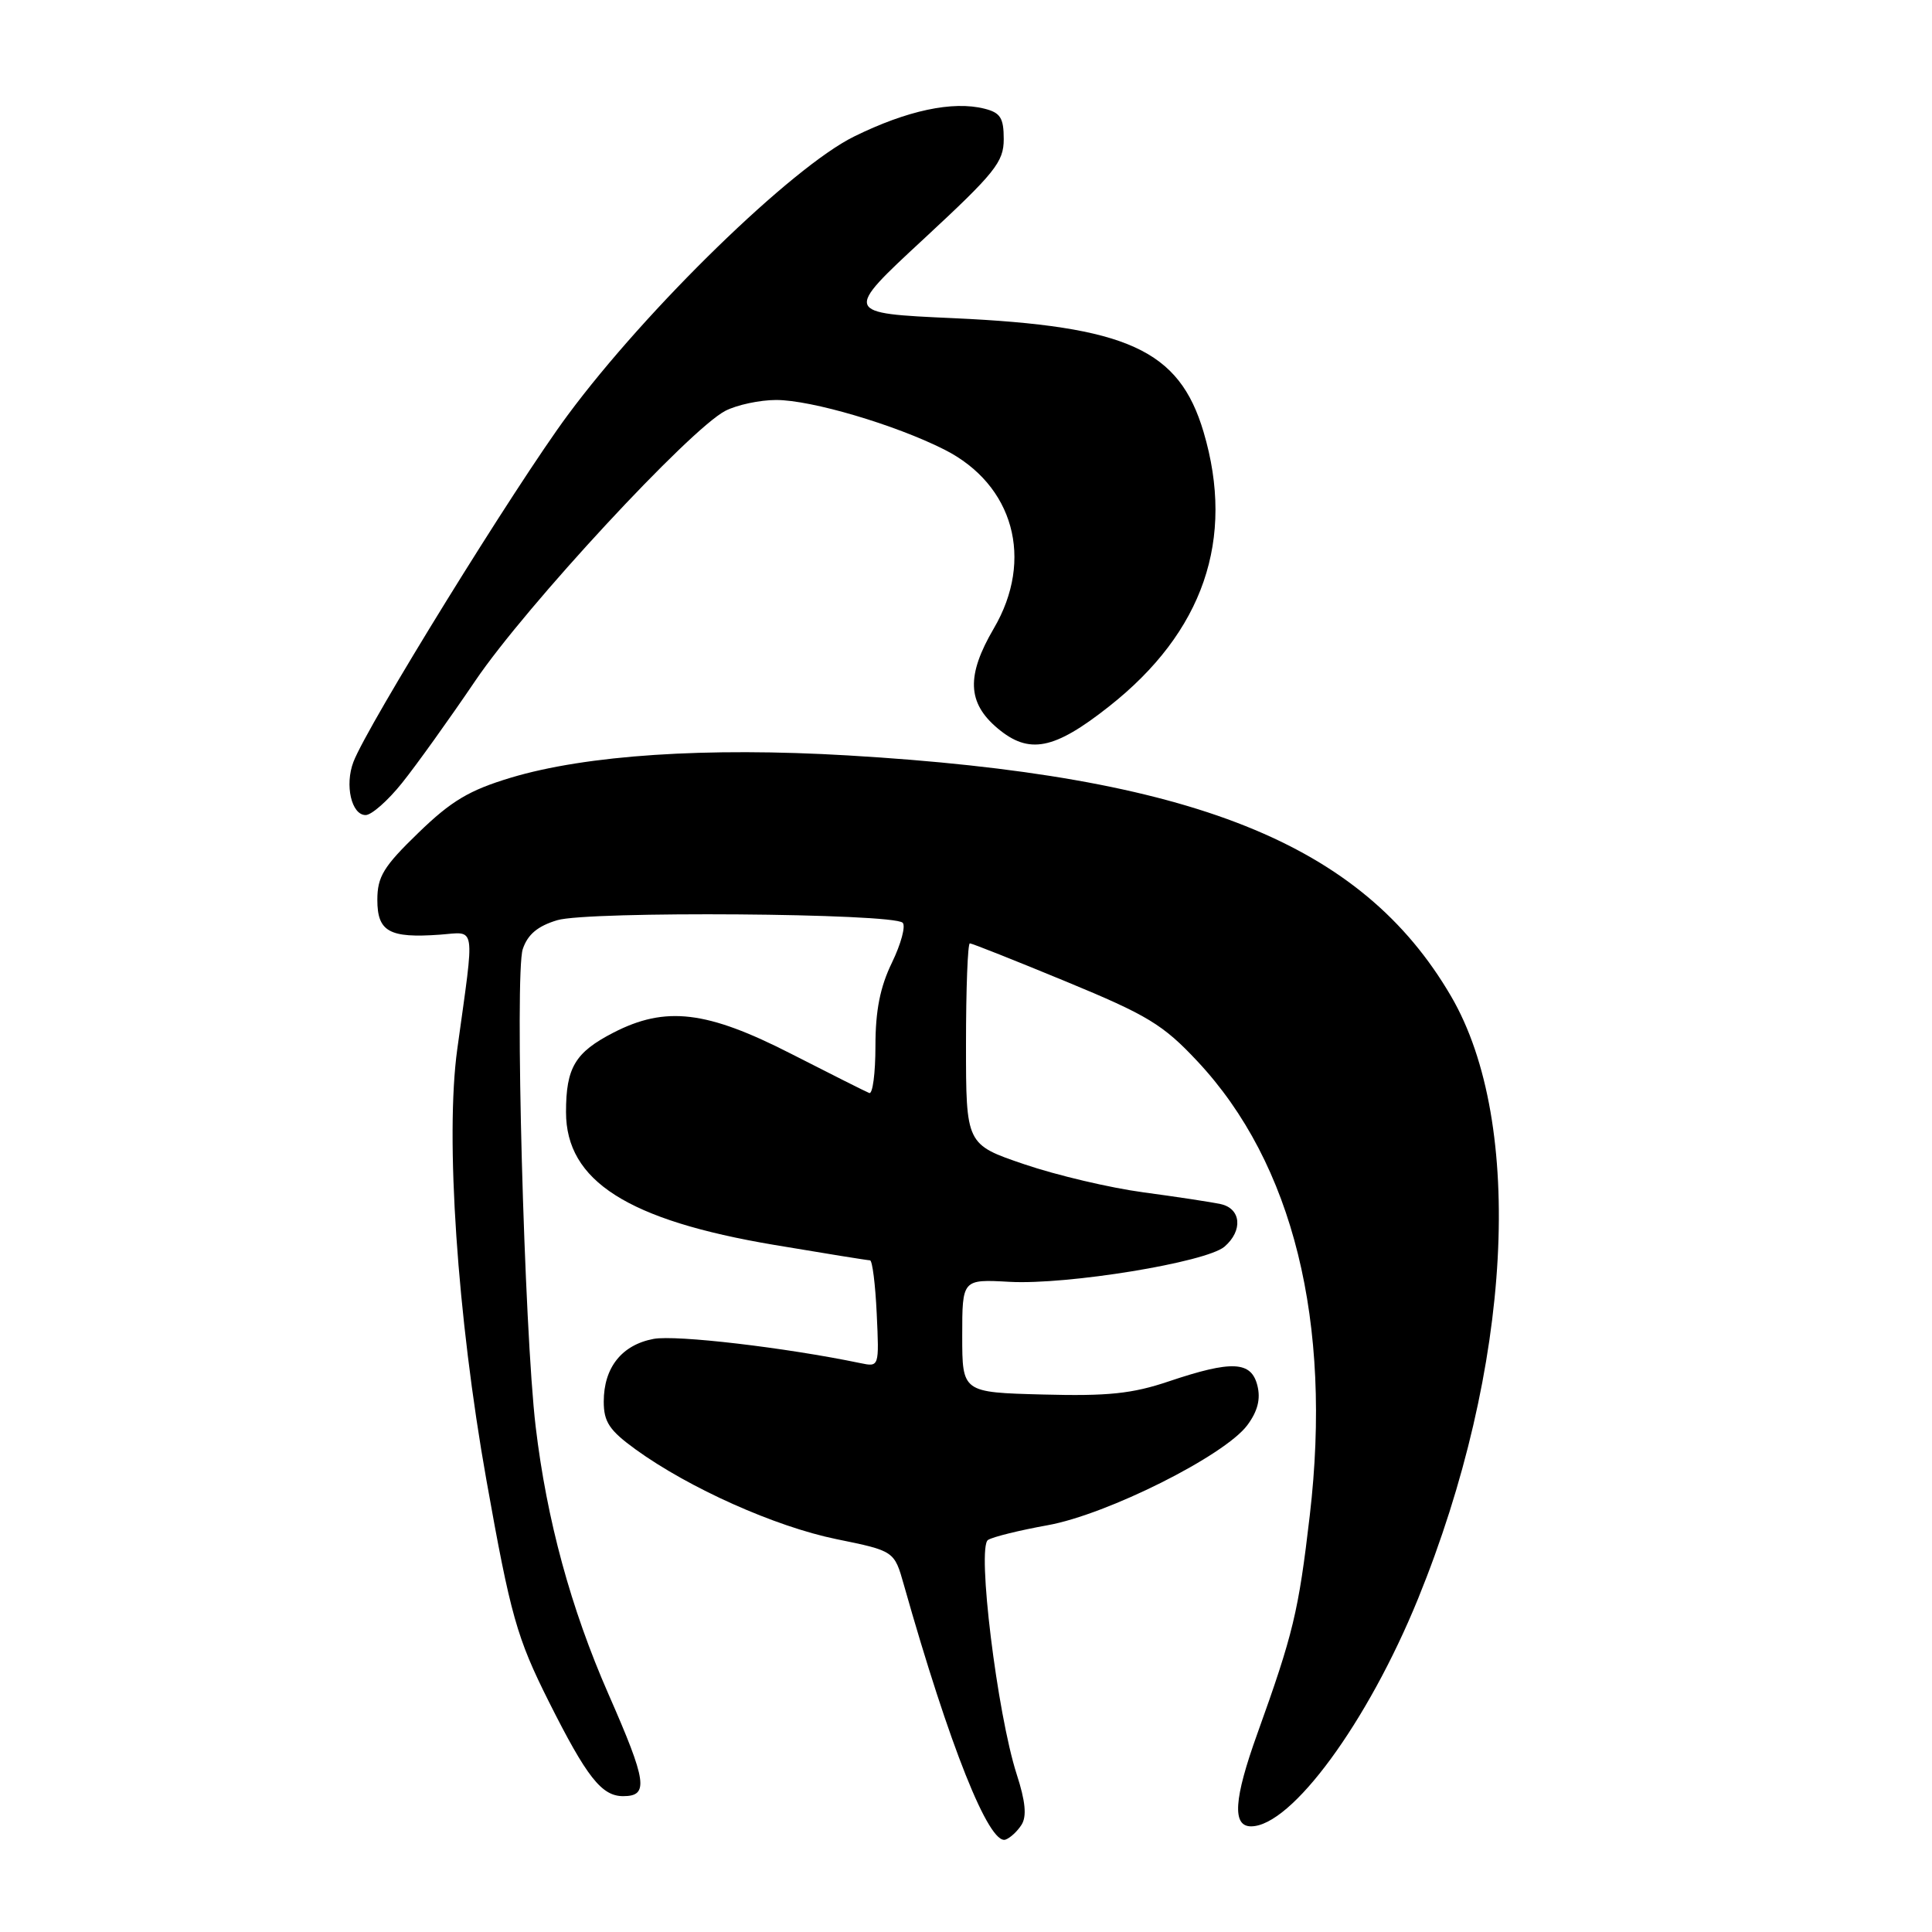 <?xml version="1.0" encoding="UTF-8" standalone="no"?>
<!DOCTYPE svg PUBLIC "-//W3C//DTD SVG 1.1//EN" "http://www.w3.org/Graphics/SVG/1.1/DTD/svg11.dtd" >
<svg xmlns="http://www.w3.org/2000/svg" xmlns:xlink="http://www.w3.org/1999/xlink" version="1.1" viewBox="0 0 256 256">
 <g >
 <path fill="currentColor"
d=" M 135.36 241.79 C 136.07 240.67 135.88 238.68 134.72 235.11 C 132.13 227.08 129.42 204.97 130.92 204.05 C 131.59 203.63 135.15 202.76 138.82 202.10 C 146.69 200.69 162.28 192.88 165.28 188.84 C 166.65 186.99 167.06 185.38 166.61 183.59 C 165.80 180.35 163.23 180.23 154.90 183.03 C 150.03 184.68 146.81 185.01 138.18 184.78 C 127.50 184.50 127.50 184.50 127.50 177.00 C 127.50 169.50 127.50 169.50 133.78 169.85 C 141.44 170.27 159.84 167.26 162.25 165.19 C 164.72 163.07 164.46 160.14 161.75 159.55 C 160.51 159.28 155.90 158.58 151.50 157.99 C 147.10 157.40 140.01 155.73 135.75 154.28 C 128.00 151.65 128.00 151.65 128.00 138.33 C 128.00 131.00 128.23 125.00 128.51 125.00 C 128.79 125.00 134.53 127.28 141.26 130.06 C 152.06 134.52 154.11 135.76 158.66 140.62 C 171.35 154.16 176.55 175.20 173.55 200.82 C 172.06 213.59 171.35 216.51 166.60 229.73 C 163.49 238.37 163.25 242.00 165.77 242.00 C 171.12 242.00 181.23 228.21 187.90 211.84 C 200.35 181.26 202.12 148.88 192.27 132.00 C 180.42 111.71 158.11 102.80 112.39 100.10 C 93.59 98.99 77.70 100.04 67.68 103.05 C 62.17 104.71 59.80 106.12 55.43 110.36 C 50.82 114.82 50.00 116.16 50.00 119.24 C 50.00 123.45 51.58 124.33 58.27 123.85 C 63.14 123.50 62.93 122.09 60.59 139.02 C 58.98 150.66 60.59 174.44 64.45 196.11 C 67.65 214.08 68.48 217.01 72.72 225.47 C 77.75 235.49 79.72 238.00 82.57 238.00 C 86.00 238.00 85.73 236.10 80.62 224.47 C 75.63 213.09 72.45 201.41 70.98 189.05 C 69.46 176.28 68.18 128.99 69.27 125.76 C 69.92 123.82 71.24 122.71 73.84 121.93 C 77.96 120.70 118.34 121.00 119.61 122.27 C 120.03 122.70 119.39 125.07 118.19 127.55 C 116.62 130.78 116.00 133.90 116.00 138.61 C 116.00 142.22 115.63 145.02 115.18 144.83 C 114.72 144.65 110.07 142.31 104.84 139.64 C 93.65 133.92 88.20 133.27 81.28 136.83 C 76.20 139.45 75.00 141.46 75.00 147.36 C 75.00 156.48 83.17 161.69 102.61 164.96 C 109.27 166.08 114.97 167.00 115.28 167.00 C 115.59 167.00 115.99 170.18 116.17 174.07 C 116.50 181.14 116.50 181.14 114.00 180.62 C 104.05 178.55 89.58 176.86 86.61 177.41 C 82.39 178.20 80.00 181.21 80.00 185.72 C 80.00 188.41 80.74 189.53 84.23 192.06 C 91.32 197.19 102.71 202.28 110.81 203.94 C 118.50 205.51 118.50 205.51 119.77 210.01 C 125.82 231.38 131.05 244.48 133.23 243.76 C 133.85 243.55 134.81 242.66 135.36 241.79 Z  M 53.27 103.75 C 55.15 101.41 59.52 95.31 62.99 90.19 C 69.67 80.33 91.40 56.88 96.11 54.44 C 97.64 53.65 100.68 53.00 102.85 53.00 C 107.51 53.00 118.62 56.28 125.15 59.58 C 134.32 64.22 137.05 74.12 131.69 83.26 C 128.03 89.51 128.16 93.12 132.18 96.50 C 136.35 100.01 139.67 99.36 146.95 93.61 C 159.46 83.75 163.69 71.44 159.48 57.24 C 156.24 46.33 149.39 43.21 126.33 42.16 C 111.78 41.50 111.78 41.50 122.39 31.67 C 131.86 22.89 133.00 21.47 133.00 18.44 C 133.00 15.62 132.56 14.93 130.44 14.40 C 126.24 13.34 120.17 14.64 113.17 18.09 C 104.95 22.13 85.71 40.85 75.23 55.00 C 68.32 64.32 48.67 96.12 46.83 100.96 C 45.66 104.03 46.57 108.00 48.45 108.00 C 49.23 108.00 51.40 106.09 53.27 103.75 Z "/>
</g>
</svg>